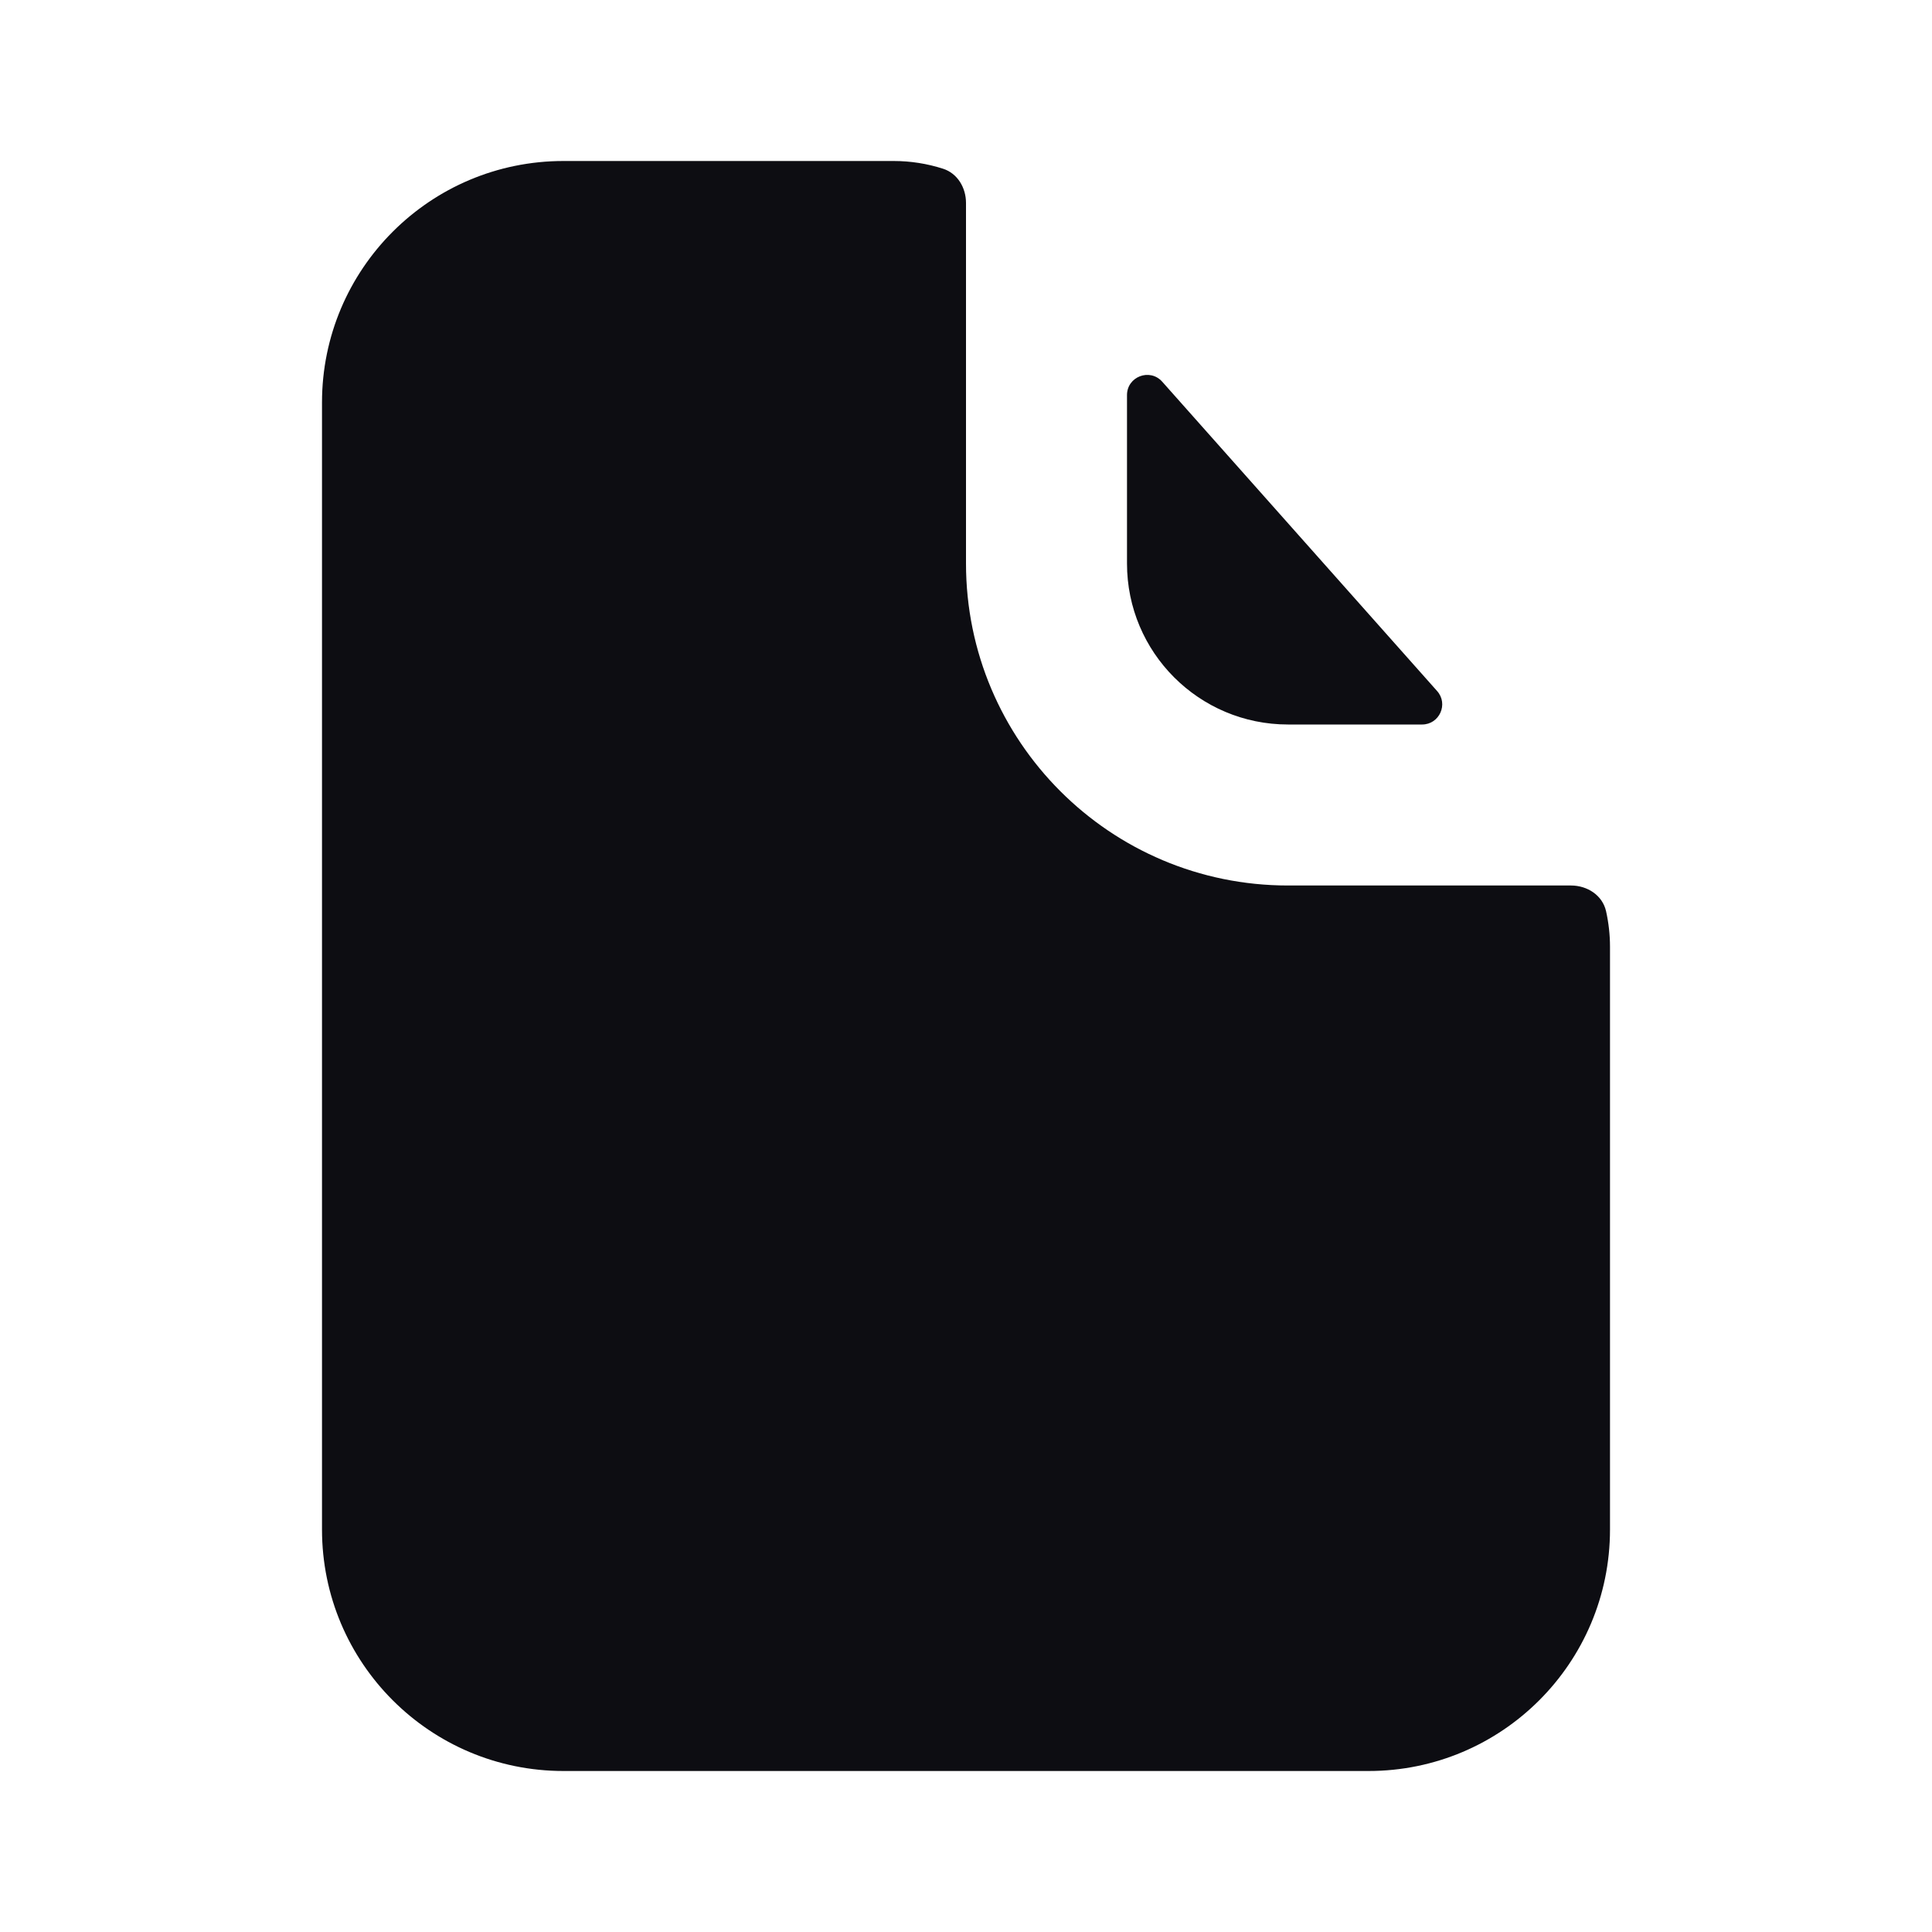 <svg width="24" height="24" viewBox="0 0 24 24" fill="none" xmlns="http://www.w3.org/2000/svg">
<path d="M17.666 9C17.881 9 17.996 8.745 17.852 8.584L14.437 4.741C14.284 4.57 14 4.678 14 4.908V7C14 8.105 14.895 9 16 9H17.666Z" fill="#0D0D12"/>
<path d="M11.715 2.096C11.895 2.154 12 2.332 12 2.521V7C12 9.209 13.791 11 16 11H19.515C19.718 11 19.906 11.121 19.951 11.319C19.983 11.463 20 11.611 20 11.76V19C20 20.657 18.657 22 17 22H7C5.343 22 4 20.657 4 19V17.5V7.5V5C4 3.343 5.343 2 7 2H11.102C11.312 2 11.519 2.033 11.715 2.096Z" fill="#0D0D12"/>
</svg>
